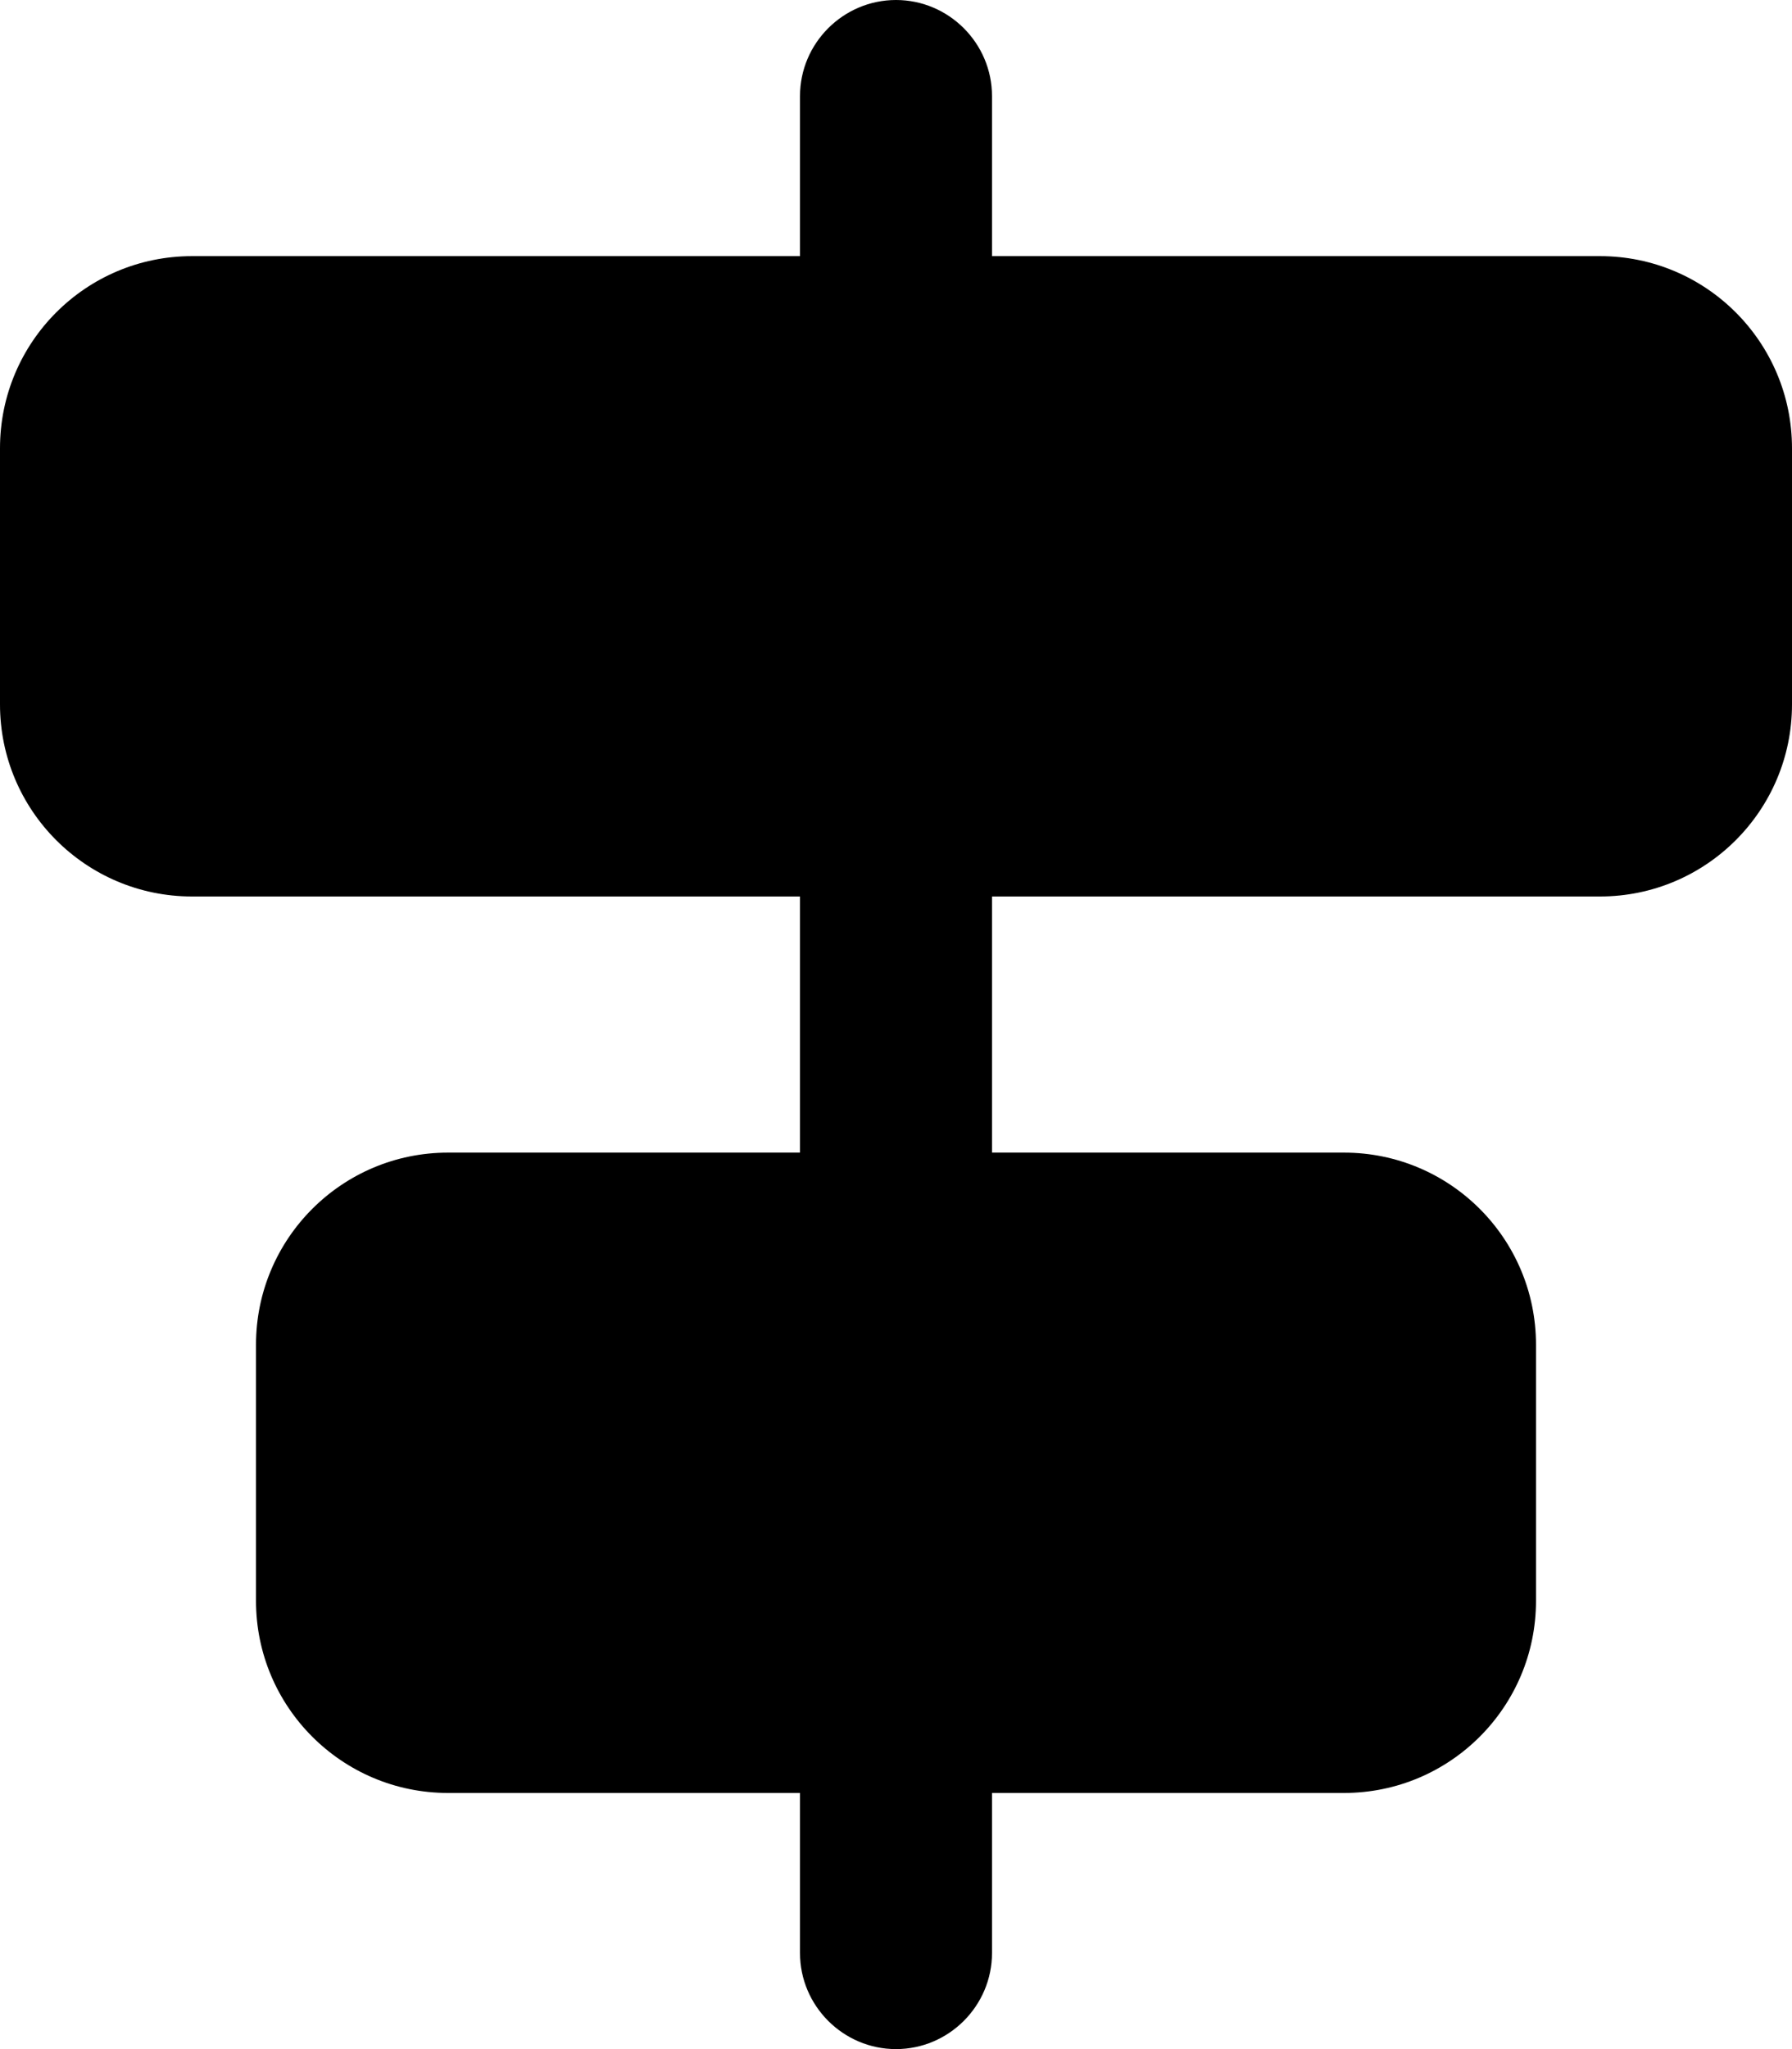 <svg xmlns="http://www.w3.org/2000/svg" viewBox="0 0 448 512"><!--! Font Awesome Pro 6.0.0-beta1 by @fontawesome - https://fontawesome.com License - https://fontawesome.com/license (Commercial License) --><path d="M448 112v64C448 202.5 426.5 224 400 224h-152v64h88c26.51 0 48 21.49 48 48v64c0 26.51-21.49 48-48 48h-88v40c0 13.2-10.8 24-24 24s-24-10.8-24-24V448H112C85.49 448 64 426.5 64 400v-64C64 309.5 85.49 288 112 288h88V224H48C21.49 224 0 202.5 0 176v-64C0 85.49 21.49 64 48 64h152V24C200 10.8 210.8 0 224 0s24 10.8 24 24V64h152C426.5 64 448 85.49 448 112z"/></svg>